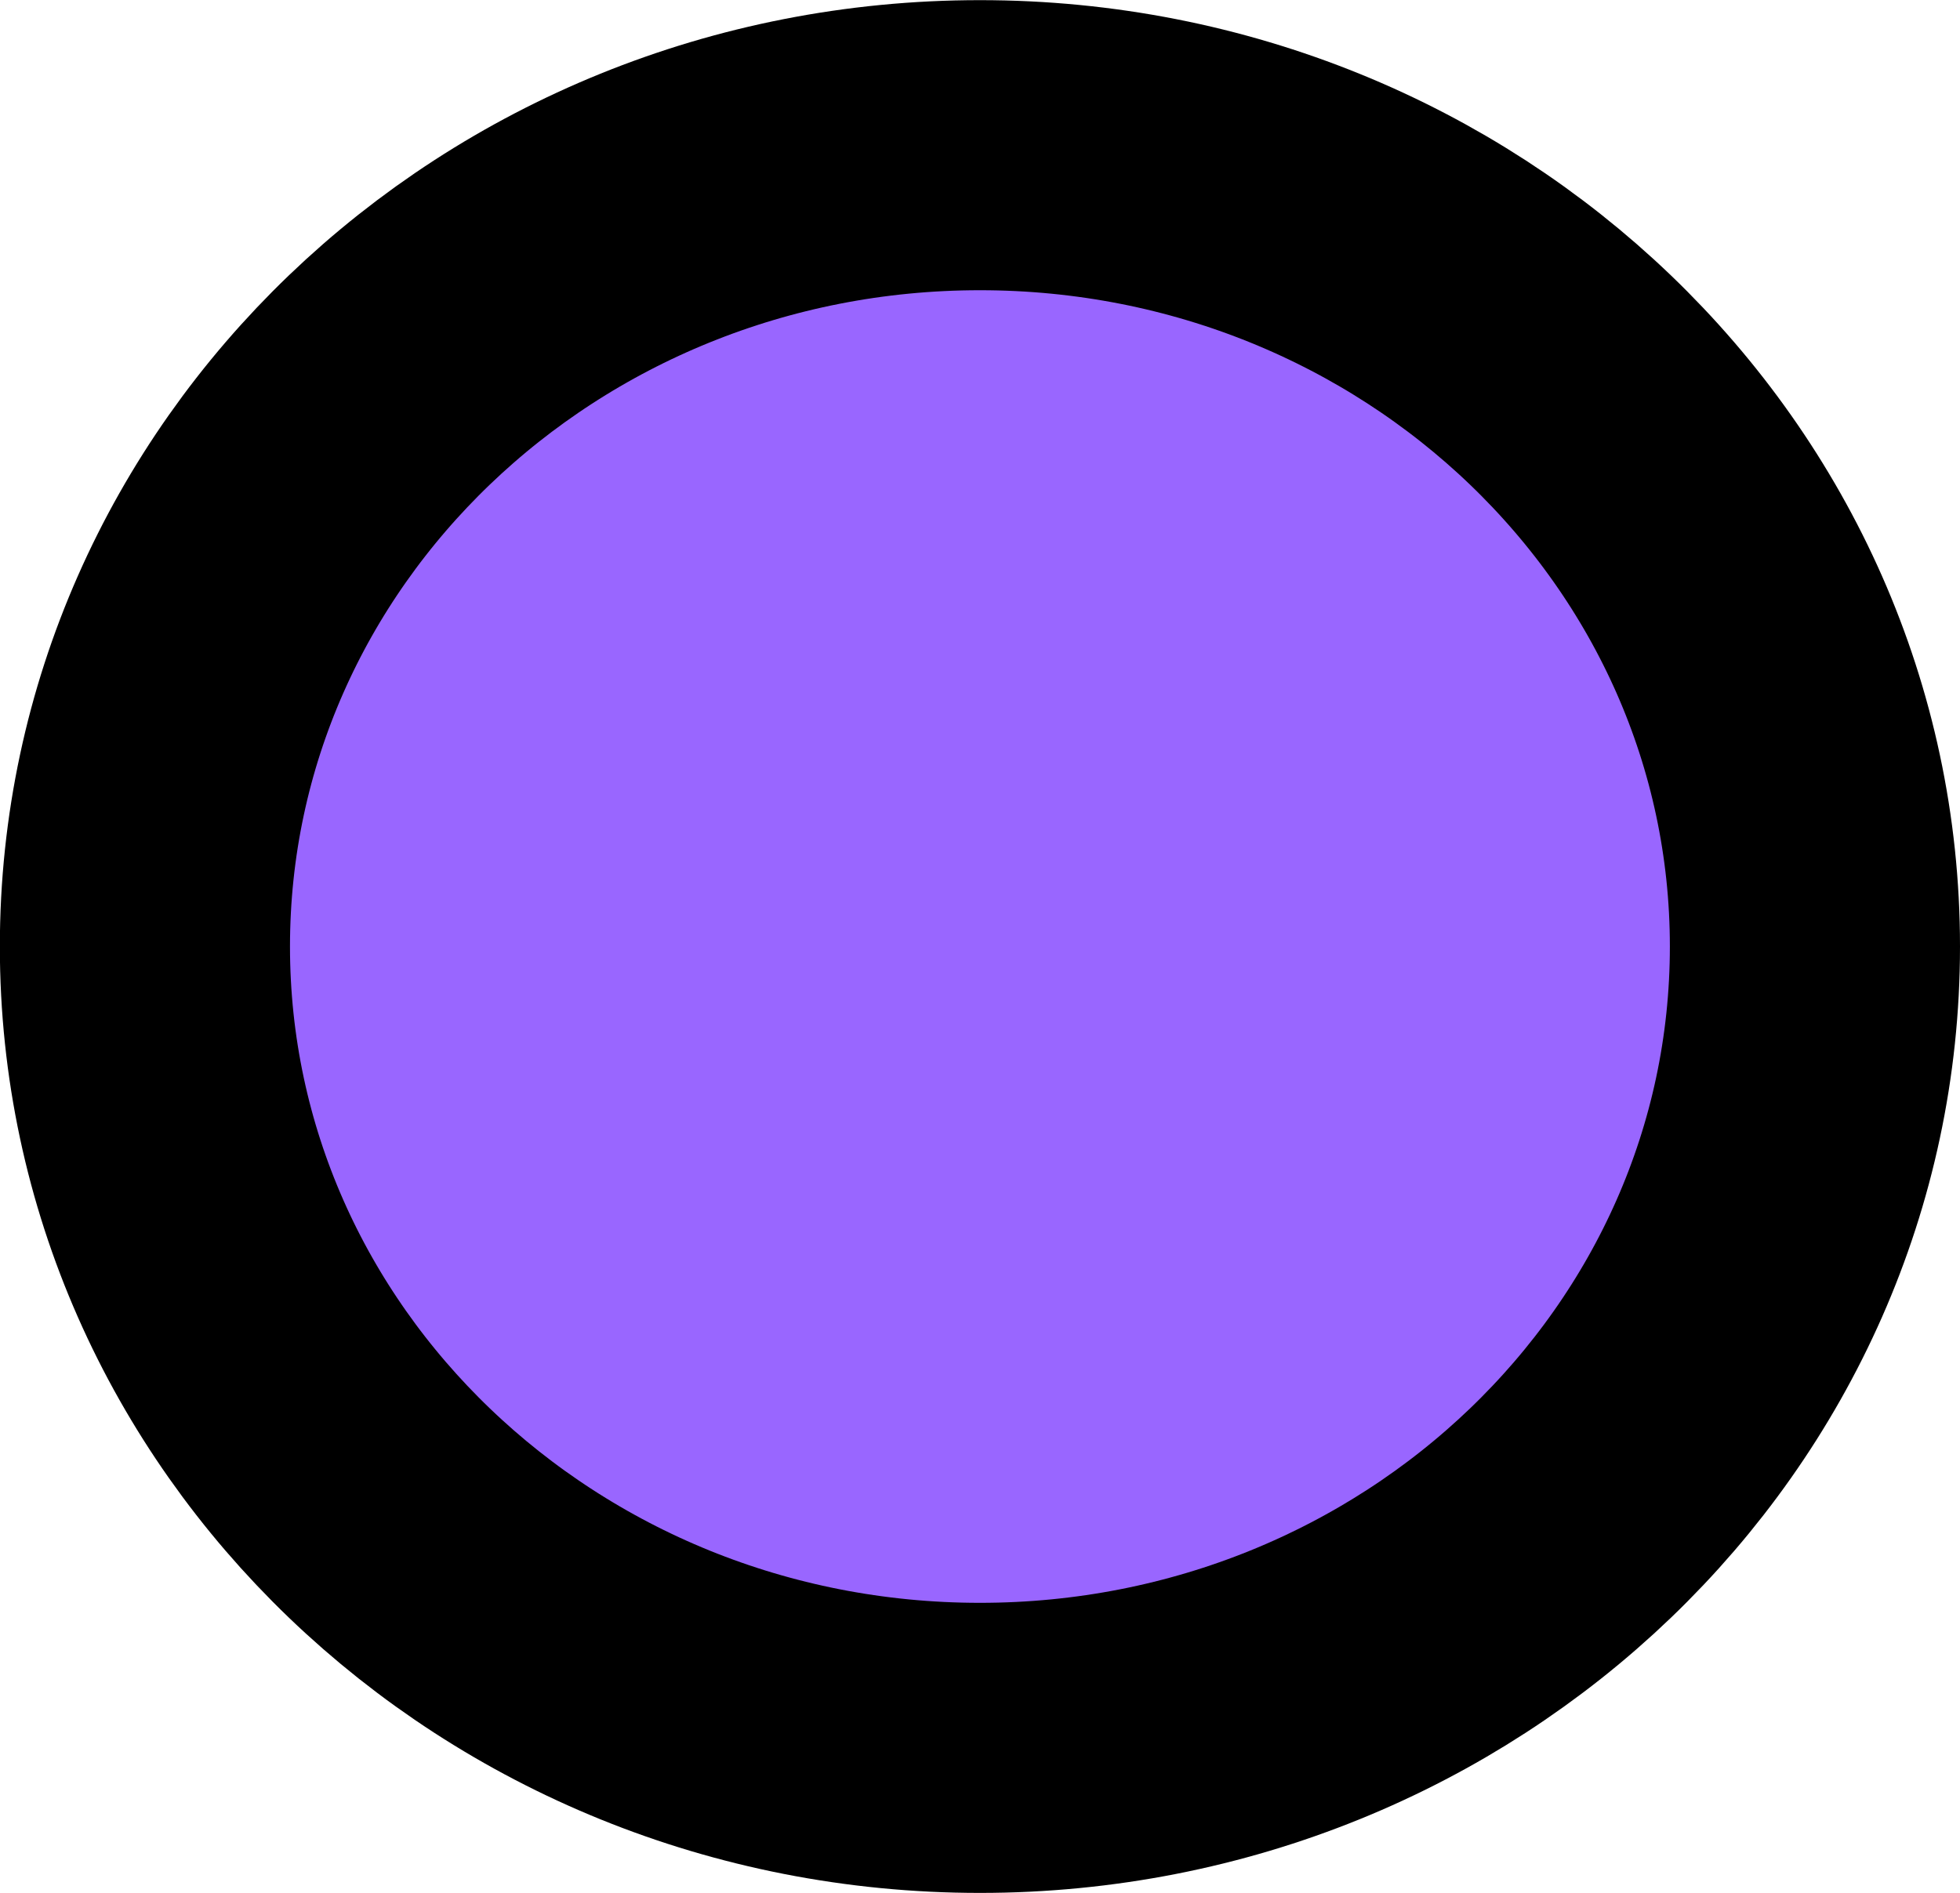 <svg version="1.1" xmlns="http://www.w3.org/2000/svg" xmlns:xlink="http://www.w3.org/1999/xlink" width="13.511" height="13.051" viewBox="0,0,13.511,13.051"><g transform="translate(-225.673,-171.723)"><g data-paper-data="{&quot;isPaintingLayer&quot;:true}" fill="#9966ff" fill-rule="nonzero" stroke="#000000" stroke-width="2" stroke-linecap="butt" stroke-linejoin="miter" stroke-miterlimit="10" stroke-dasharray="" stroke-dashoffset="0" style="mix-blend-mode: normal"><path d="M238.184,178.249c0,3.052 -2.577,5.525 -5.756,5.525c-3.179,0 -5.756,-2.474 -5.756,-5.525c0,-3.052 2.577,-5.525 5.756,-5.525c3.179,0 5.756,2.474 5.756,5.525z"/></g></g></svg>